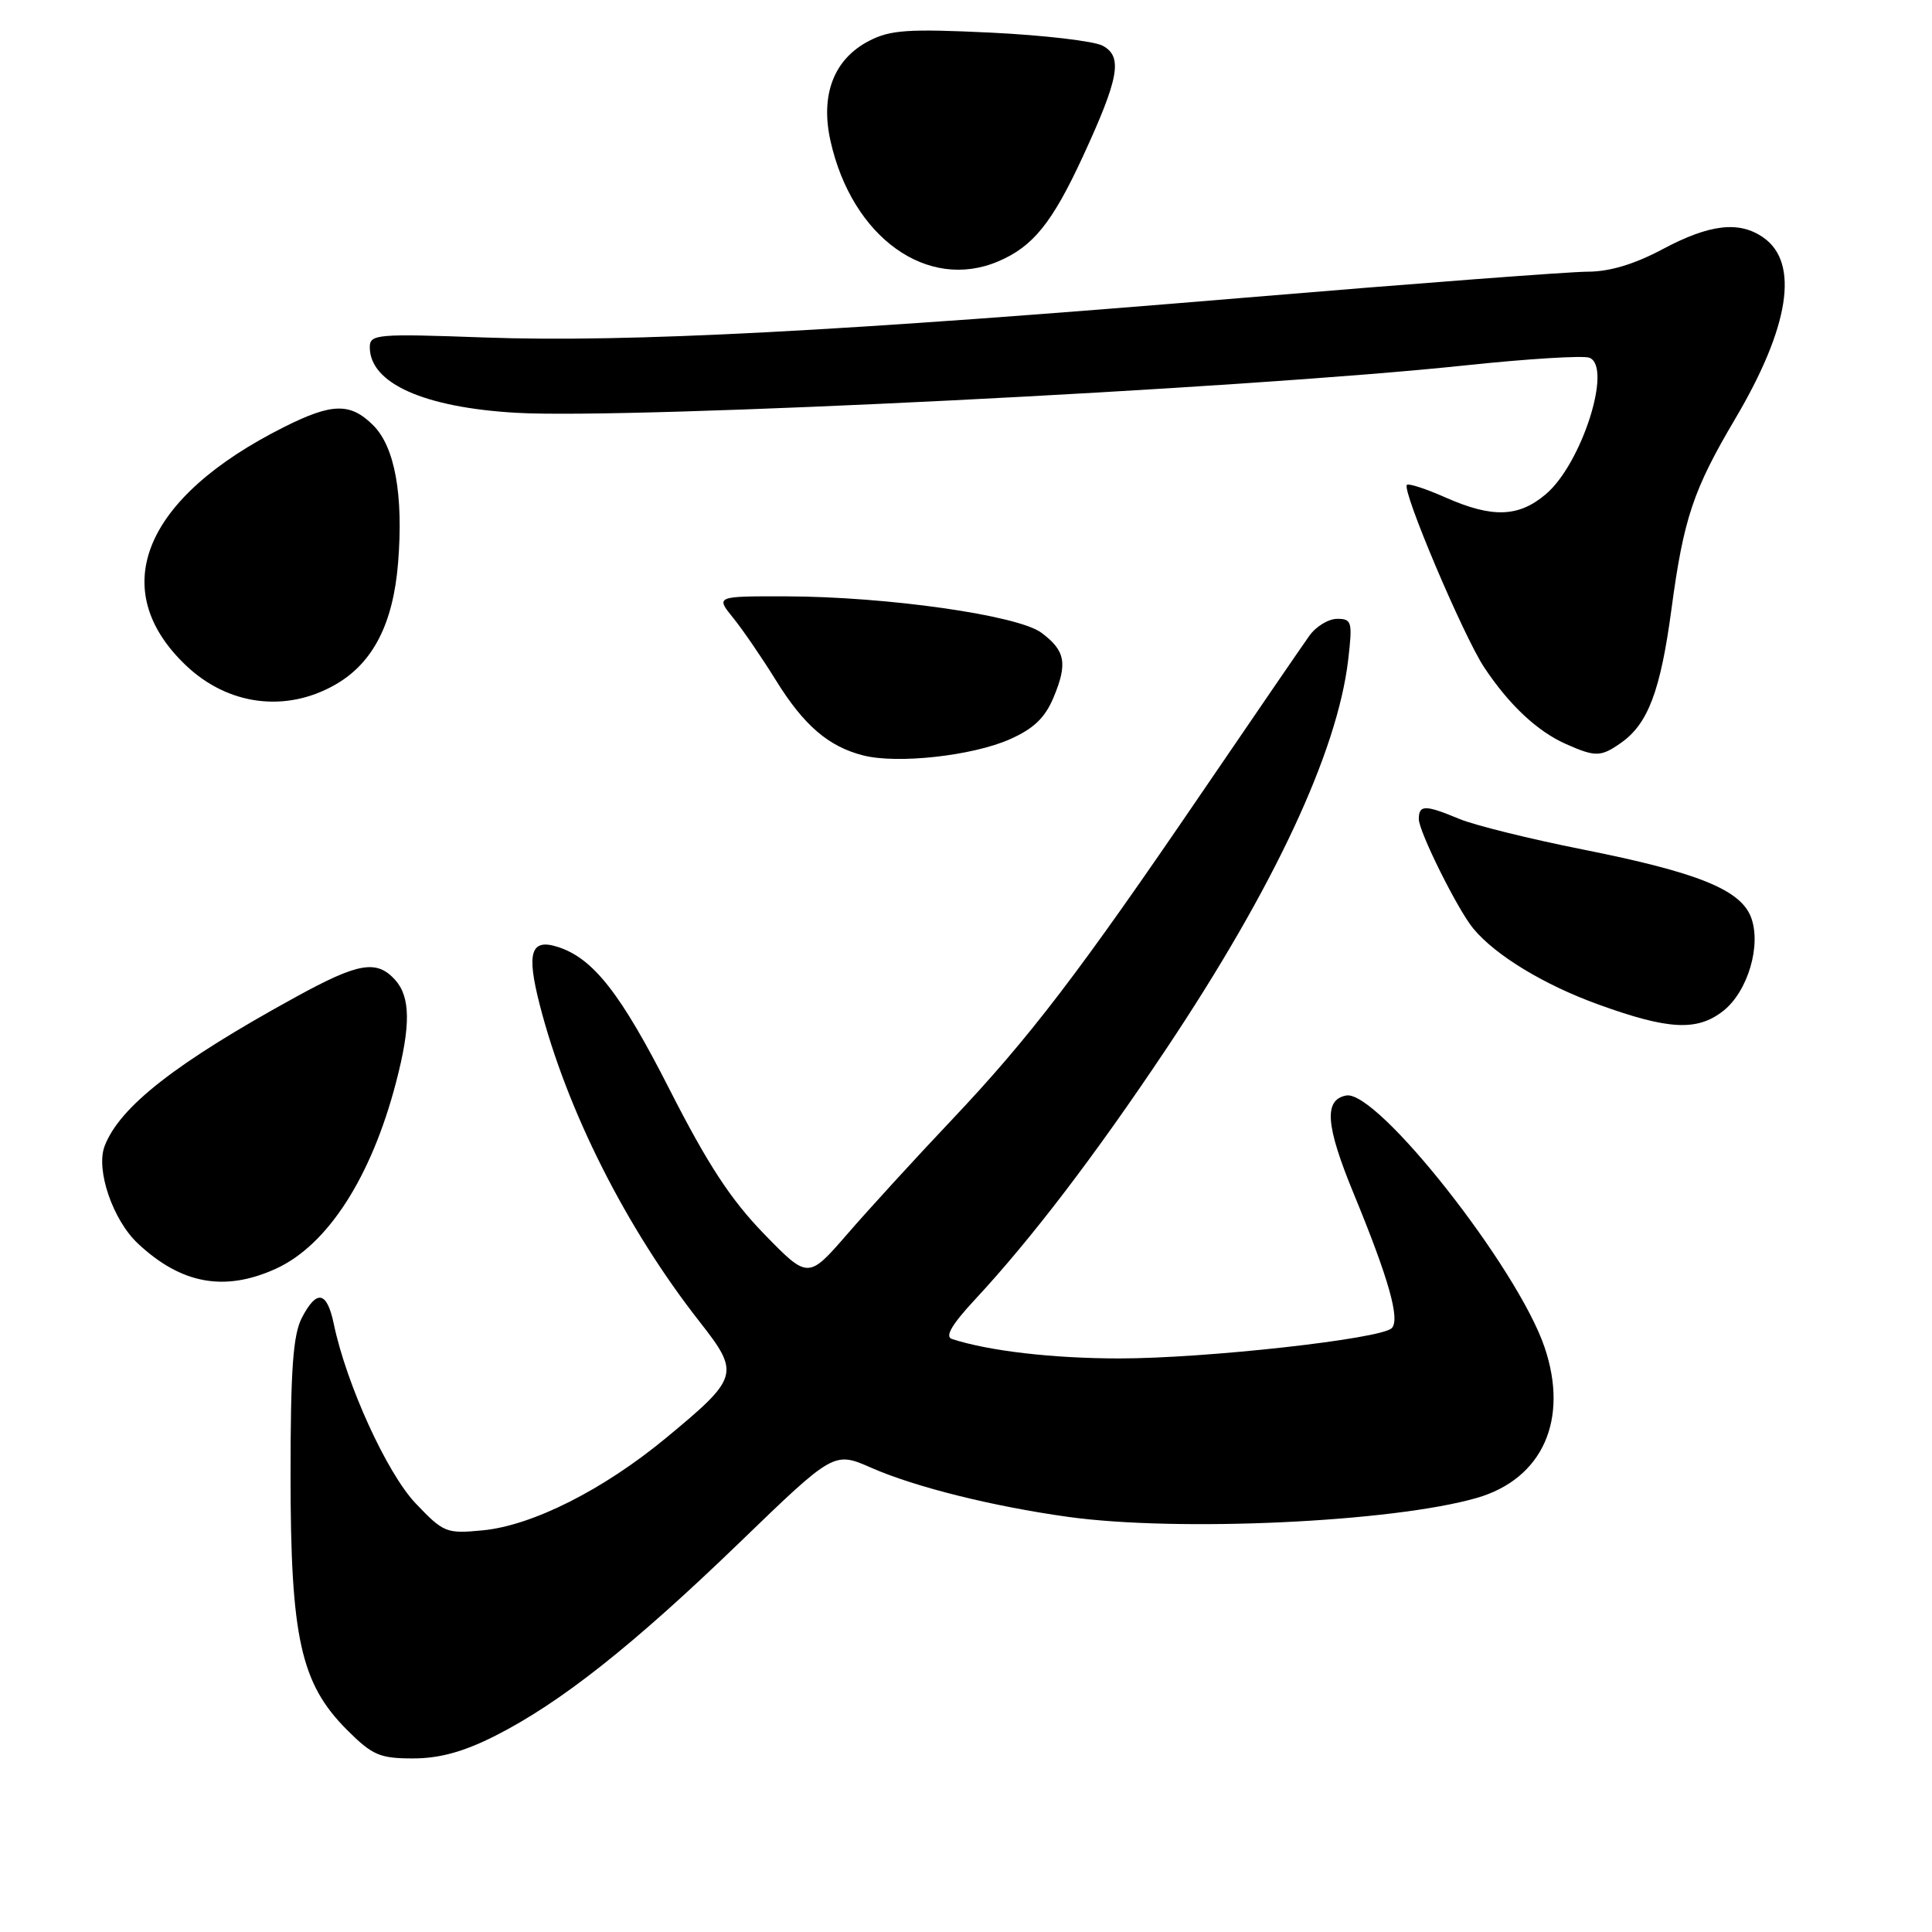 <?xml version="1.0" encoding="UTF-8" standalone="no"?>
<!DOCTYPE svg PUBLIC "-//W3C//DTD SVG 1.1//EN" "http://www.w3.org/Graphics/SVG/1.1/DTD/svg11.dtd" >
<svg xmlns="http://www.w3.org/2000/svg" xmlns:xlink="http://www.w3.org/1999/xlink" version="1.1" viewBox="0 0 256 256">
 <g >
 <path fill="currentColor"
d=" M 65.59 230.02 C 74.25 225.64 83.86 218.04 97.98 204.41 C 110.50 192.31 110.50 192.31 115.50 194.51 C 121.30 197.05 131.53 199.60 141.50 200.99 C 156.11 203.02 184.54 201.70 195.69 198.48 C 204.40 195.96 207.93 188.10 204.65 178.48 C 201.06 167.94 182.48 144.38 178.38 145.16 C 175.39 145.73 175.65 149.12 179.35 158.11 C 184.02 169.44 185.55 174.85 184.41 175.99 C 182.98 177.42 159.75 180.00 148.33 180.00 C 139.49 180.00 130.99 179.01 126.13 177.42 C 125.18 177.11 126.13 175.49 129.16 172.23 C 136.63 164.20 145.11 153.09 154.52 139.00 C 168.79 117.64 177.20 99.67 178.64 87.45 C 179.23 82.38 179.13 82.00 177.18 82.00 C 176.03 82.00 174.37 83.01 173.49 84.25 C 172.60 85.49 166.21 94.83 159.27 105.00 C 142.91 129.01 136.43 137.49 126.03 148.48 C 121.33 153.44 115.15 160.20 112.29 163.50 C 107.08 169.50 107.08 169.50 101.23 163.49 C 96.81 158.93 93.77 154.28 88.71 144.34 C 82.24 131.61 78.59 126.96 73.90 125.47 C 70.33 124.33 69.74 126.21 71.51 133.11 C 75.10 147.12 82.97 162.73 92.72 175.16 C 98.09 182.01 97.93 182.53 88.21 190.57 C 79.90 197.43 70.53 202.15 63.95 202.78 C 59.14 203.24 58.78 203.10 55.06 199.19 C 51.26 195.18 45.89 183.41 44.23 175.43 C 43.32 171.08 41.97 170.82 40.00 174.61 C 38.83 176.87 38.50 181.45 38.50 195.50 C 38.50 217.01 39.85 223.08 45.97 229.21 C 49.34 232.58 50.32 233.00 54.72 233.00 C 58.24 233.00 61.40 232.13 65.59 230.02 Z  M 36.54 168.12 C 43.40 165.00 49.20 156.01 52.49 143.37 C 54.44 135.89 54.40 132.10 52.35 129.83 C 49.90 127.13 47.49 127.55 39.19 132.11 C 23.31 140.82 15.85 146.65 13.86 151.87 C 12.67 155.00 14.95 161.67 18.28 164.78 C 24.01 170.15 29.76 171.20 36.54 168.12 Z  M 228.34 133.95 C 231.60 131.38 233.42 125.24 232.02 121.54 C 230.62 117.88 224.95 115.59 209.72 112.56 C 202.74 111.17 195.39 109.35 193.39 108.52 C 188.83 106.62 188.00 106.62 188.00 108.53 C 188.00 110.19 193.15 120.54 195.22 123.04 C 198.17 126.60 204.62 130.51 211.82 133.11 C 221.10 136.47 224.89 136.66 228.34 133.95 Z  M 133.78 97.97 C 136.95 96.57 138.46 95.13 139.59 92.44 C 141.49 87.90 141.17 86.21 137.99 83.84 C 134.88 81.52 117.51 79.05 104.16 79.02 C 94.82 79.00 94.82 79.00 97.16 81.89 C 98.45 83.48 100.99 87.20 102.81 90.14 C 106.51 96.12 109.78 98.93 114.39 100.10 C 118.89 101.25 128.82 100.16 133.78 97.97 Z  M 214.78 98.44 C 218.37 95.93 220.03 91.54 221.48 80.69 C 223.09 68.70 224.36 64.90 229.92 55.50 C 237.12 43.32 238.45 34.83 233.66 31.48 C 230.47 29.24 226.55 29.69 220.34 33.00 C 216.58 35.01 213.28 36.00 210.38 36.00 C 207.99 36.00 187.47 37.56 164.77 39.46 C 111.54 43.92 83.21 45.40 64.25 44.72 C 49.90 44.20 49.00 44.28 49.00 46.01 C 49.00 50.79 56.18 54.00 68.44 54.70 C 83.88 55.58 164.88 51.53 194.30 48.40 C 202.45 47.54 209.78 47.09 210.60 47.40 C 213.70 48.59 209.57 61.50 204.81 65.50 C 201.20 68.55 197.73 68.65 191.54 65.92 C 188.95 64.77 186.65 64.02 186.42 64.25 C 185.72 64.95 193.89 84.23 196.65 88.41 C 199.95 93.39 203.69 96.90 207.50 98.59 C 211.40 100.32 212.12 100.31 214.78 98.44 Z  M 44.41 90.73 C 49.41 87.88 52.10 82.67 52.75 74.56 C 53.47 65.60 52.32 59.23 49.47 56.37 C 46.43 53.34 44.02 53.38 37.65 56.58 C 19.01 65.93 14.01 78.09 24.66 88.19 C 30.23 93.48 37.88 94.46 44.41 90.73 Z  M 132.28 34.63 C 136.89 32.67 139.43 29.51 143.48 20.75 C 148.29 10.33 148.80 7.50 146.11 6.06 C 144.96 5.44 138.26 4.66 131.23 4.32 C 120.33 3.80 117.97 3.96 115.15 5.42 C 110.49 7.83 108.67 12.56 110.05 18.70 C 112.91 31.47 122.90 38.63 132.28 34.63 Z "/>
</g>
</svg>